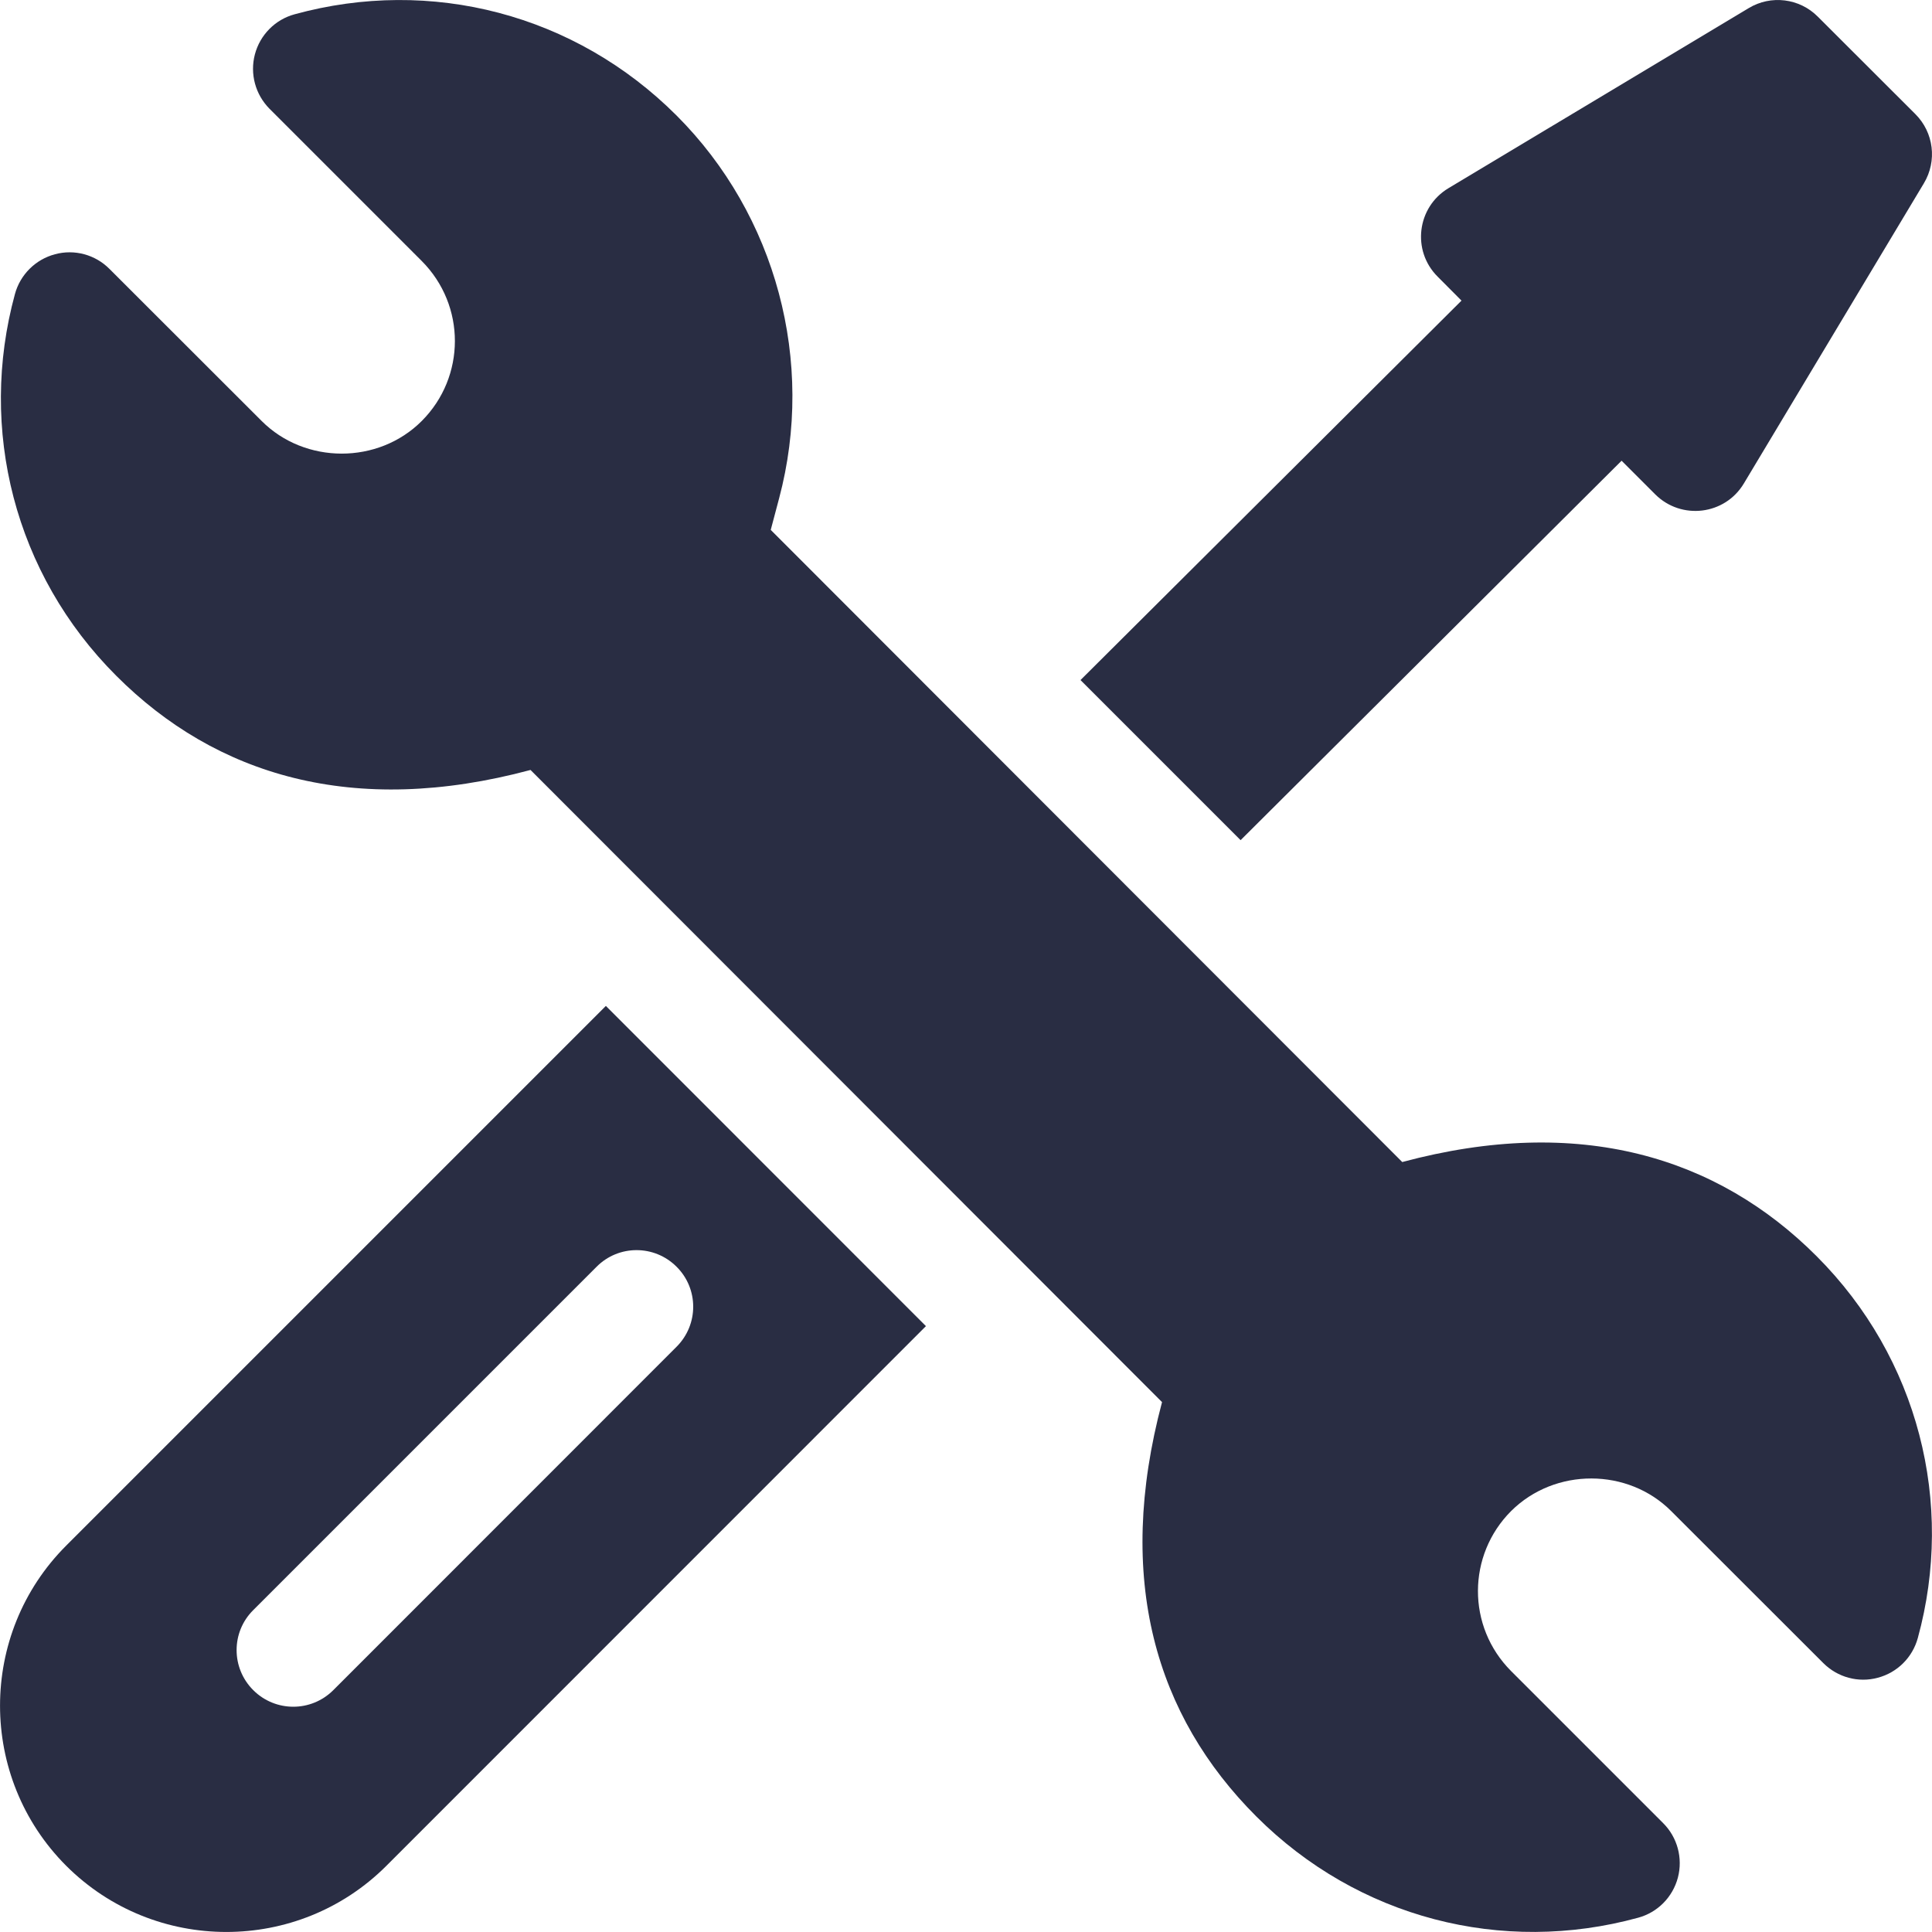 <svg width="15" height="15" viewBox="0 0 15 15" fill="none" xmlns="http://www.w3.org/2000/svg">
<g clip-path="url(#clip0)">
<path d="M14.104 9.753C13.333 8.981 12.262 8.653 10.887 9.022L5.984 4.114L6.049 3.869C6.331 2.809 6.026 1.67 5.253 0.897C4.465 0.109 3.346 -0.18 2.287 0.111C2.136 0.152 2.019 0.271 1.979 0.422C1.939 0.574 1.983 0.734 2.093 0.845L3.274 2.026C3.619 2.372 3.616 2.926 3.275 3.268C2.937 3.607 2.368 3.606 2.031 3.268L0.85 2.088C0.74 1.977 0.578 1.933 0.427 1.974C0.276 2.014 0.157 2.132 0.116 2.283C-0.17 3.33 0.111 4.456 0.903 5.247C1.674 6.019 2.743 6.347 4.119 5.978L9.022 10.886C8.656 12.261 8.972 13.321 9.754 14.103C10.543 14.892 11.662 15.179 12.719 14.889C12.87 14.848 12.987 14.729 13.027 14.578C13.067 14.426 13.023 14.265 12.913 14.155L11.732 12.974C11.387 12.628 11.391 12.074 11.732 11.732C12.074 11.392 12.641 11.397 12.975 11.732L14.156 12.912C14.267 13.023 14.428 13.067 14.579 13.026C14.731 12.986 14.849 12.868 14.89 12.717C15.177 11.671 14.895 10.544 14.104 9.753Z" fill="#292D43"/>
<path d="M4.704 7.81L0.514 12C-0.171 12.685 -0.171 13.8 0.514 14.486C1.2 15.171 2.315 15.171 3 14.486L7.189 10.296L4.704 7.81ZM2.588 13.122C2.416 13.294 2.138 13.294 1.966 13.122C1.794 12.95 1.794 12.672 1.966 12.501L4.632 9.835C4.803 9.663 5.081 9.663 5.253 9.835C5.425 10.006 5.425 10.284 5.253 10.456L2.588 13.122Z" fill="#292D43"/>
<path d="M14.871 0.886L14.113 0.129C13.971 -0.014 13.749 -0.041 13.577 0.063L11.246 1.461C11.001 1.608 10.959 1.946 11.162 2.148L11.347 2.334L8.389 5.28L9.632 6.523L12.59 3.577L12.851 3.838C13.054 4.04 13.392 3.999 13.539 3.754L14.937 1.423C15.041 1.25 15.014 1.029 14.871 0.886Z" fill="#292D43"/>
</g>
<defs>
<clipPath id="clip0">
<rect width="15" height="15" fill="white"/>
</clipPath>
</defs>
</svg>
